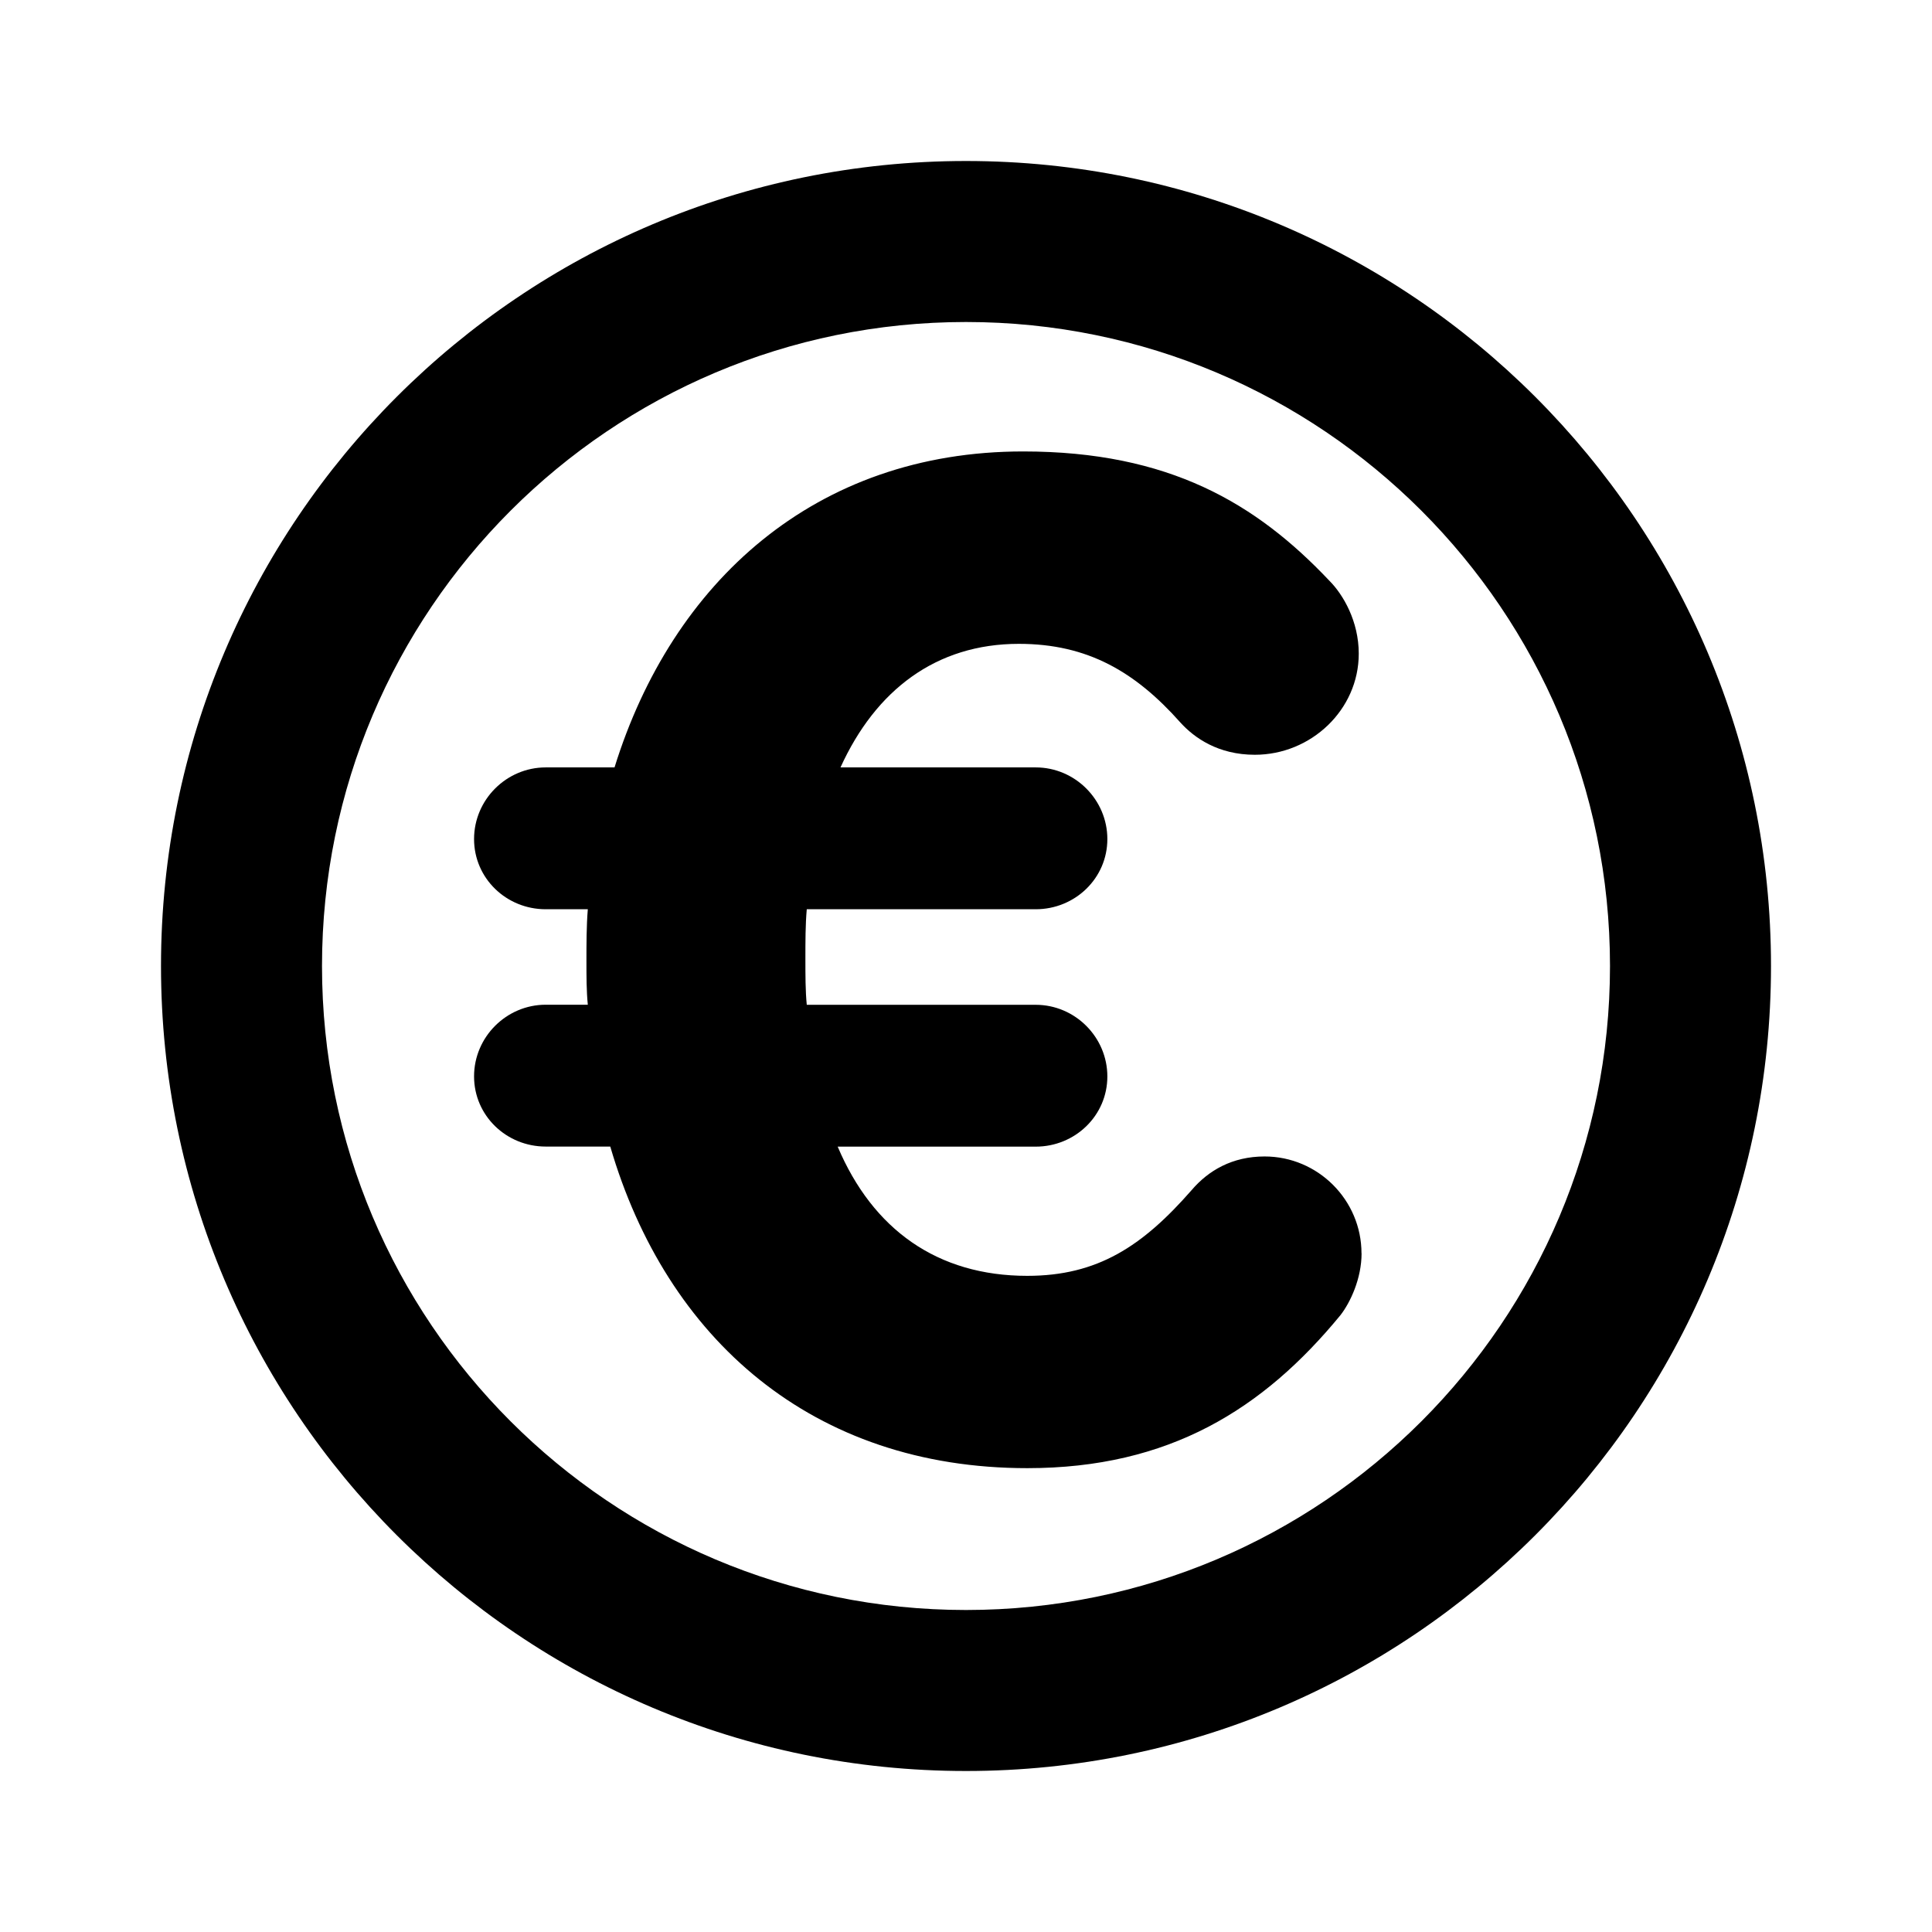 <svg width="24" height="24" version="1.1" viewBox="0 0 24 24" xmlns="http://www.w3.org/2000/svg">
 <path class="heroicon-ui" d="m16.913 15.57c0-0.663-0.541-1.204-1.204-1.204-0.401 0-0.698 0.174-0.907 0.419-0.611 0.698-1.169 1.064-2.041 1.064-1.117 0-1.919-0.576-2.355-1.605h2.46c0.488 0 0.89-0.384 0.89-0.872 0-0.488-0.401-0.89-0.89-0.89h-2.844c-0.017-0.174-0.017-0.366-0.017-0.576s0-0.419 0.017-0.611h2.844c0.488 0 0.89-0.384 0.89-0.872 0-0.488-0.401-0.89-0.89-0.89h-2.425c0.436-0.959 1.186-1.535 2.216-1.535 0.855 0 1.448 0.349 2.006 0.977 0.174 0.192 0.471 0.401 0.925 0.401 0.698 0 1.291-0.558 1.291-1.256 0-0.401-0.192-0.733-0.366-0.907-0.907-0.959-1.989-1.605-3.803-1.605-2.582 0-4.361 1.622-5.076 3.925h-0.855c-0.488 0-0.89 0.401-0.89 0.89 0 0.488 0.401 0.872 0.89 0.872h0.523c-0.017 0.209-0.017 0.436-0.017 0.645 0 0.192 0 0.366 0.017 0.541h-0.523c-0.488 0-0.89 0.401-0.89 0.89 0 0.488 0.401 0.872 0.89 0.872h0.802c0.698 2.39 2.512 3.995 5.181 3.995 1.762 0 2.931-0.733 3.89-1.901 0.122-0.157 0.262-0.454 0.262-0.768zm-4.913 6.43c-5.523 0-10-4.477-10-10 0-5.523 4.477-10 10-10 5.523 0 10 4.477 10 10 0 5.523-4.477 10-10 10zm0-2c4.418 0 8-3.582 8-8 0-4.418-3.582-8-8-8s-8 3.582-8 8c0 4.418 3.582 8 8 8z"/>
</svg>
